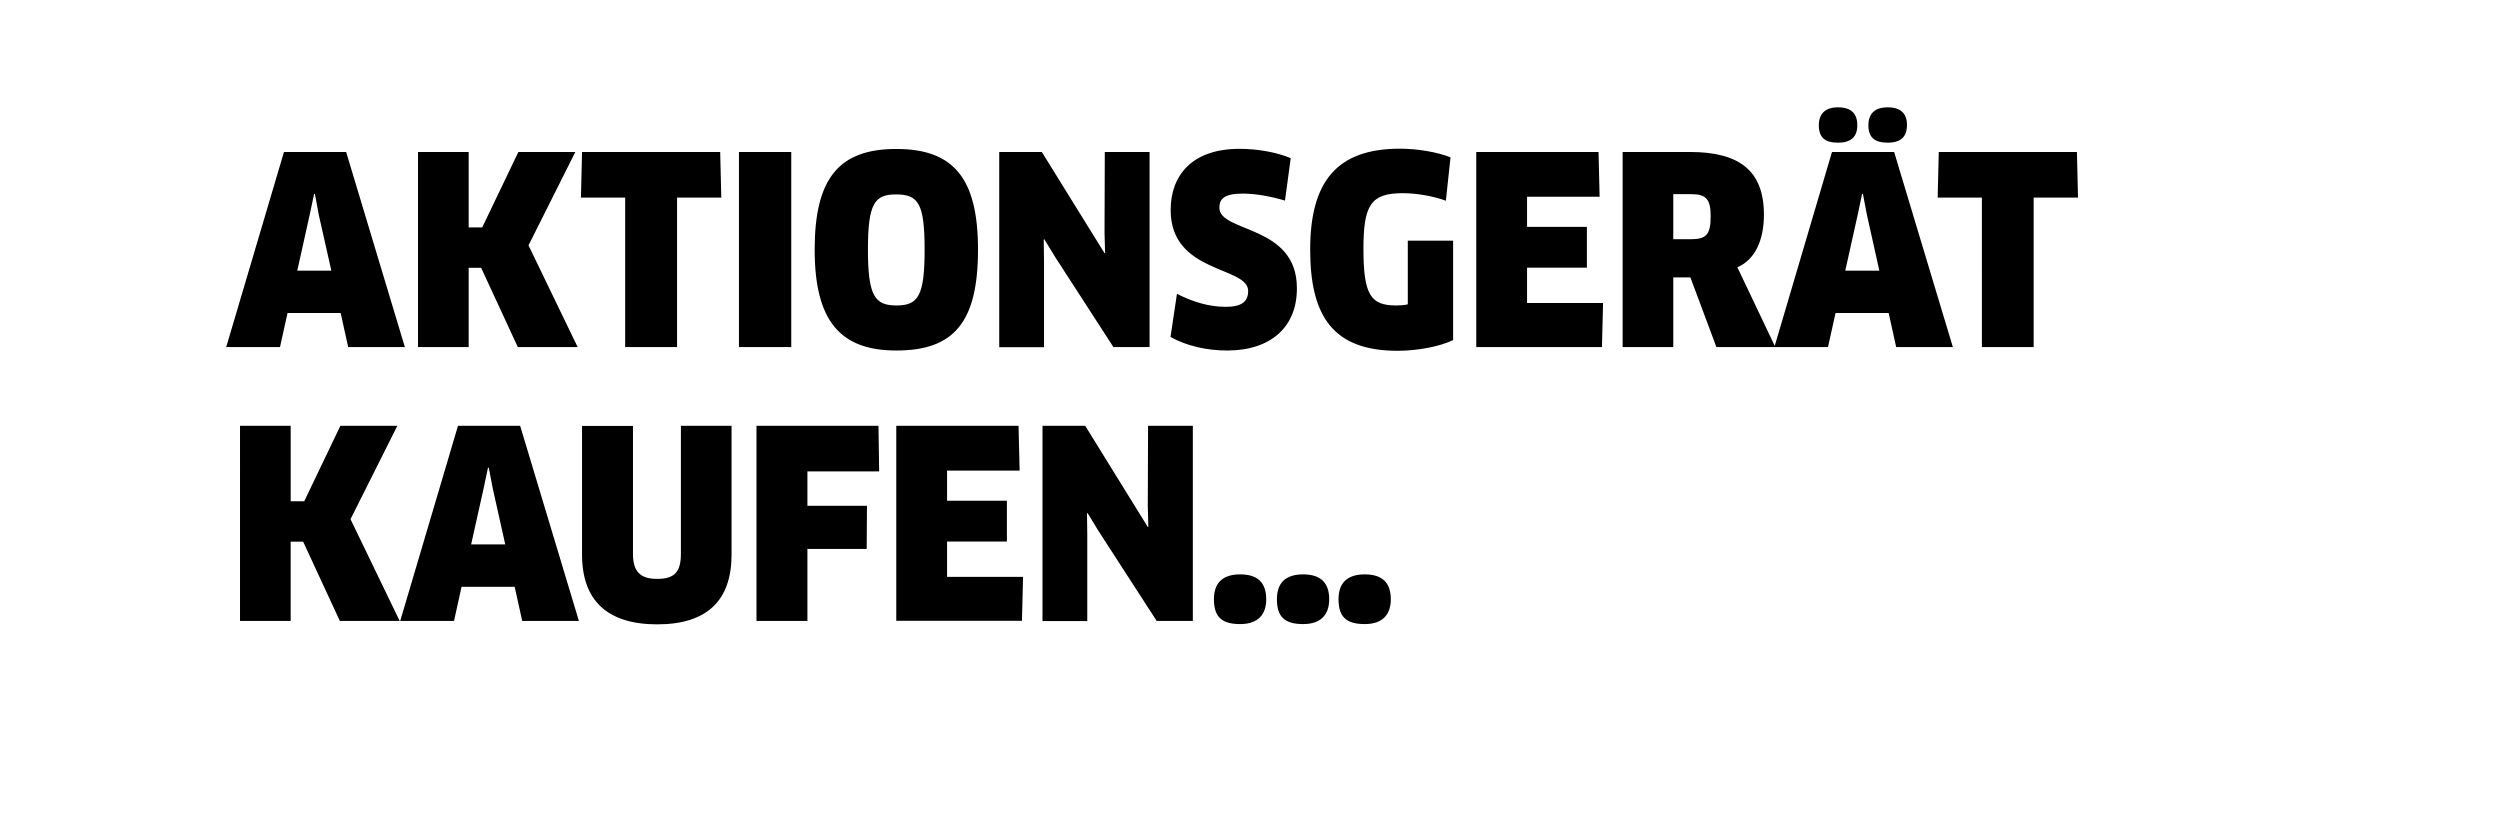<?xml version="1.0" encoding="utf-8"?>
<!-- Generator: Adobe Illustrator 23.1.1, SVG Export Plug-In . SVG Version: 6.00 Build 0)  -->
<!DOCTYPE svg PUBLIC "-//W3C//DTD SVG 1.1//EN" "http://www.w3.org/Graphics/SVG/1.1/DTD/svg11.dtd">
<svg version="1.1" id="Ebene_1" xmlns:x="http://ns.adobe.com/Extensibility/1.0/" xmlns:i="http://ns.adobe.com/AdobeIllustrator/10.0/" xmlns:graph="http://ns.adobe.com/Graphs/1.0/"
	 xmlns="http://www.w3.org/2000/svg" xmlns:xlink="http://www.w3.org/1999/xlink" x="0px" y="0px" viewBox="0 0 182.59 60.76"
	 style="enable-background:new 0 0 182.59 60.76;" xml:space="preserve">
<style type="text/css">
	.st0{fill-rule:evenodd;clip-rule:evenodd;}
</style>
<path class="st0" d="M148.53,14.43v10.92h-3.78V14.43h-3.23l0.08-3.33h10.09l0.08,3.33H148.53z M137.87,10.42
	c-0.93,0-1.41-0.36-1.41-1.27c0-0.85,0.47-1.31,1.41-1.31c0.97,0,1.41,0.46,1.41,1.31C139.27,9.98,138.84,10.42,137.87,10.42z
	 M134.24,10.42c-0.93,0-1.4-0.36-1.4-1.27c0-0.85,0.48-1.31,1.4-1.31c0.97,0,1.41,0.46,1.41,1.31
	C135.65,9.98,135.21,10.42,134.24,10.42z M133.8,11.1h4.54l4.29,14.25h-4.14l-0.55-2.49h-3.88l-0.55,2.49h-3.86h-0.07h-4.22
	l-1.9-5.09h-1.25v5.09h-3.7V11.1h4.92c3.61,0,5.4,1.37,5.4,4.58c0,1.9-0.68,3.31-1.94,3.84l2.73,5.74L133.8,11.1z M137.26,19.77
	l-0.91-4.09l-0.29-1.52h-0.06l-0.32,1.52l-0.91,4.09H137.26z M123.5,14.18h-1.29v3.29h1.27c1.08,0,1.46-0.27,1.46-1.65
	C124.95,14.52,124.59,14.18,123.5,14.18z M117.08,22.14l-0.08,3.21h-9.18V11.1h8.93l0.08,3.27h-5.3v2.2h4.37v2.98h-4.37v2.58H117.08
	z M102.07,25.62c-4.71,0-6.38-2.53-6.38-7.39c0-4.98,1.96-7.37,6.55-7.37c1.25,0,2.68,0.23,3.7,0.63l-0.34,3.17
	c-0.93-0.34-2.13-0.55-3.15-0.55c-2.34,0-2.87,0.87-2.87,4.08c0,3.38,0.55,4.12,2.39,4.12c0.29,0,0.59-0.02,0.85-0.08v-4.65h3.31
	v7.26C105.15,25.31,103.54,25.62,102.07,25.62z M97.08,43.77c0,1.08-0.57,1.81-1.9,1.81c-1.33,0-1.92-0.51-1.92-1.81
	c0-1.16,0.59-1.82,1.92-1.82C96.51,41.95,97.08,42.62,97.08,43.77z M89.63,25.6c-1.5,0-2.98-0.34-4.14-0.99l0.47-3.15
	c1.16,0.59,2.34,0.95,3.57,0.95c1.18,0,1.63-0.4,1.63-1.16c0-1.82-5.66-1.25-5.66-5.91c0-2.49,1.52-4.47,5.03-4.47
	c1.31,0,2.72,0.25,3.74,0.68l-0.42,3.1c-1.08-0.32-2.17-0.51-3.08-0.51c-1.41,0-1.71,0.42-1.71,1.03c0,1.84,5.66,1.22,5.66,5.87
	C94.74,23.85,92.84,25.6,89.63,25.6z M77.07,18.78l-0.8-1.31l-0.04,0.02l0.02,1.54v6.33h-3.27V11.1h3.11l4.58,7.39l0.04-0.02
	l-0.04-1.52l0.02-5.85h3.27v14.25h-2.64L77.07,18.78z M65.46,25.6c-4.1,0-5.96-2.17-5.96-7.37c0-5.22,1.79-7.35,5.96-7.35
	c4.18,0,5.97,2.13,5.97,7.35C71.43,23.58,69.64,25.6,65.46,25.6z M65.44,14.2c-1.56,0-2.05,0.65-2.05,4.03
	c0,3.4,0.51,4.08,2.09,4.08c1.58,0,2.05-0.7,2.05-4.08C67.53,14.83,67.06,14.2,65.44,14.2z M53.97,11.1h3.82v14.25h-3.82V11.1z
	 M48,45.6c-3.65,0-5.49-1.75-5.49-5.09v-9.4h3.72v9.33c0,1.27,0.49,1.84,1.77,1.84c1.29,0,1.73-0.53,1.73-1.84V31.1h3.7v9.4
	C53.43,43.85,51.65,45.6,48,45.6z M49.44,25.35h-3.78V14.43h-3.23l0.08-3.33H52.6l0.08,3.33h-3.23V25.35z M37.59,42.86h-3.88
	l-0.55,2.49h-3.93l4.22-14.25h4.54l4.29,14.25h-4.14L37.59,42.86z M35.99,35.68l-0.29-1.52h-0.06l-0.32,1.52l-0.91,4.08h2.49
	L35.99,35.68z M37.82,25.35l-2.68-5.79h-0.91v5.79h-3.7V11.1h3.7v5.51h0.99l2.64-5.51h4.16l-3.42,6.82l3.59,7.43H37.82z
	 M24.88,22.86H21l-0.55,2.49h-3.93l4.22-14.25h4.54l4.29,14.25h-4.14L24.88,22.86z M23.28,15.68L23,14.16h-0.06l-0.32,1.52
	l-0.91,4.09h2.49L23.28,15.68z M21.23,36.61h0.99l2.64-5.51h4.16l-3.42,6.82l3.59,7.43h-4.37l-2.68-5.79h-0.91v5.79h-3.7V31.1h3.7
	V36.61z M64.21,34.43h-5.24v2.51h4.35l-0.02,3.15h-4.33v5.26h-3.72V31.1h8.91L64.21,34.43z M74.47,34.37h-5.3v2.2h4.37v2.98h-4.37
	v2.58h5.55l-0.08,3.21h-9.18V31.1h8.93L74.47,34.37z M83.83,38.49l0.04-0.02l-0.04-1.52l0.02-5.85h3.27v14.25h-2.64l-4.25-6.57
	l-0.8-1.31l-0.04,0.02l0.02,1.54v6.33h-3.27V31.1h3.12L83.83,38.49z M90.58,41.95c1.33,0,1.9,0.66,1.9,1.82
	c0,1.08-0.57,1.81-1.9,1.81c-1.33,0-1.92-0.51-1.92-1.81C88.66,42.62,89.25,41.95,90.58,41.95z M99.68,41.95
	c1.33,0,1.9,0.66,1.9,1.82c0,1.08-0.57,1.81-1.9,1.81c-1.33,0-1.92-0.51-1.92-1.81C97.76,42.62,98.35,41.95,99.68,41.95z"/>
</svg>
